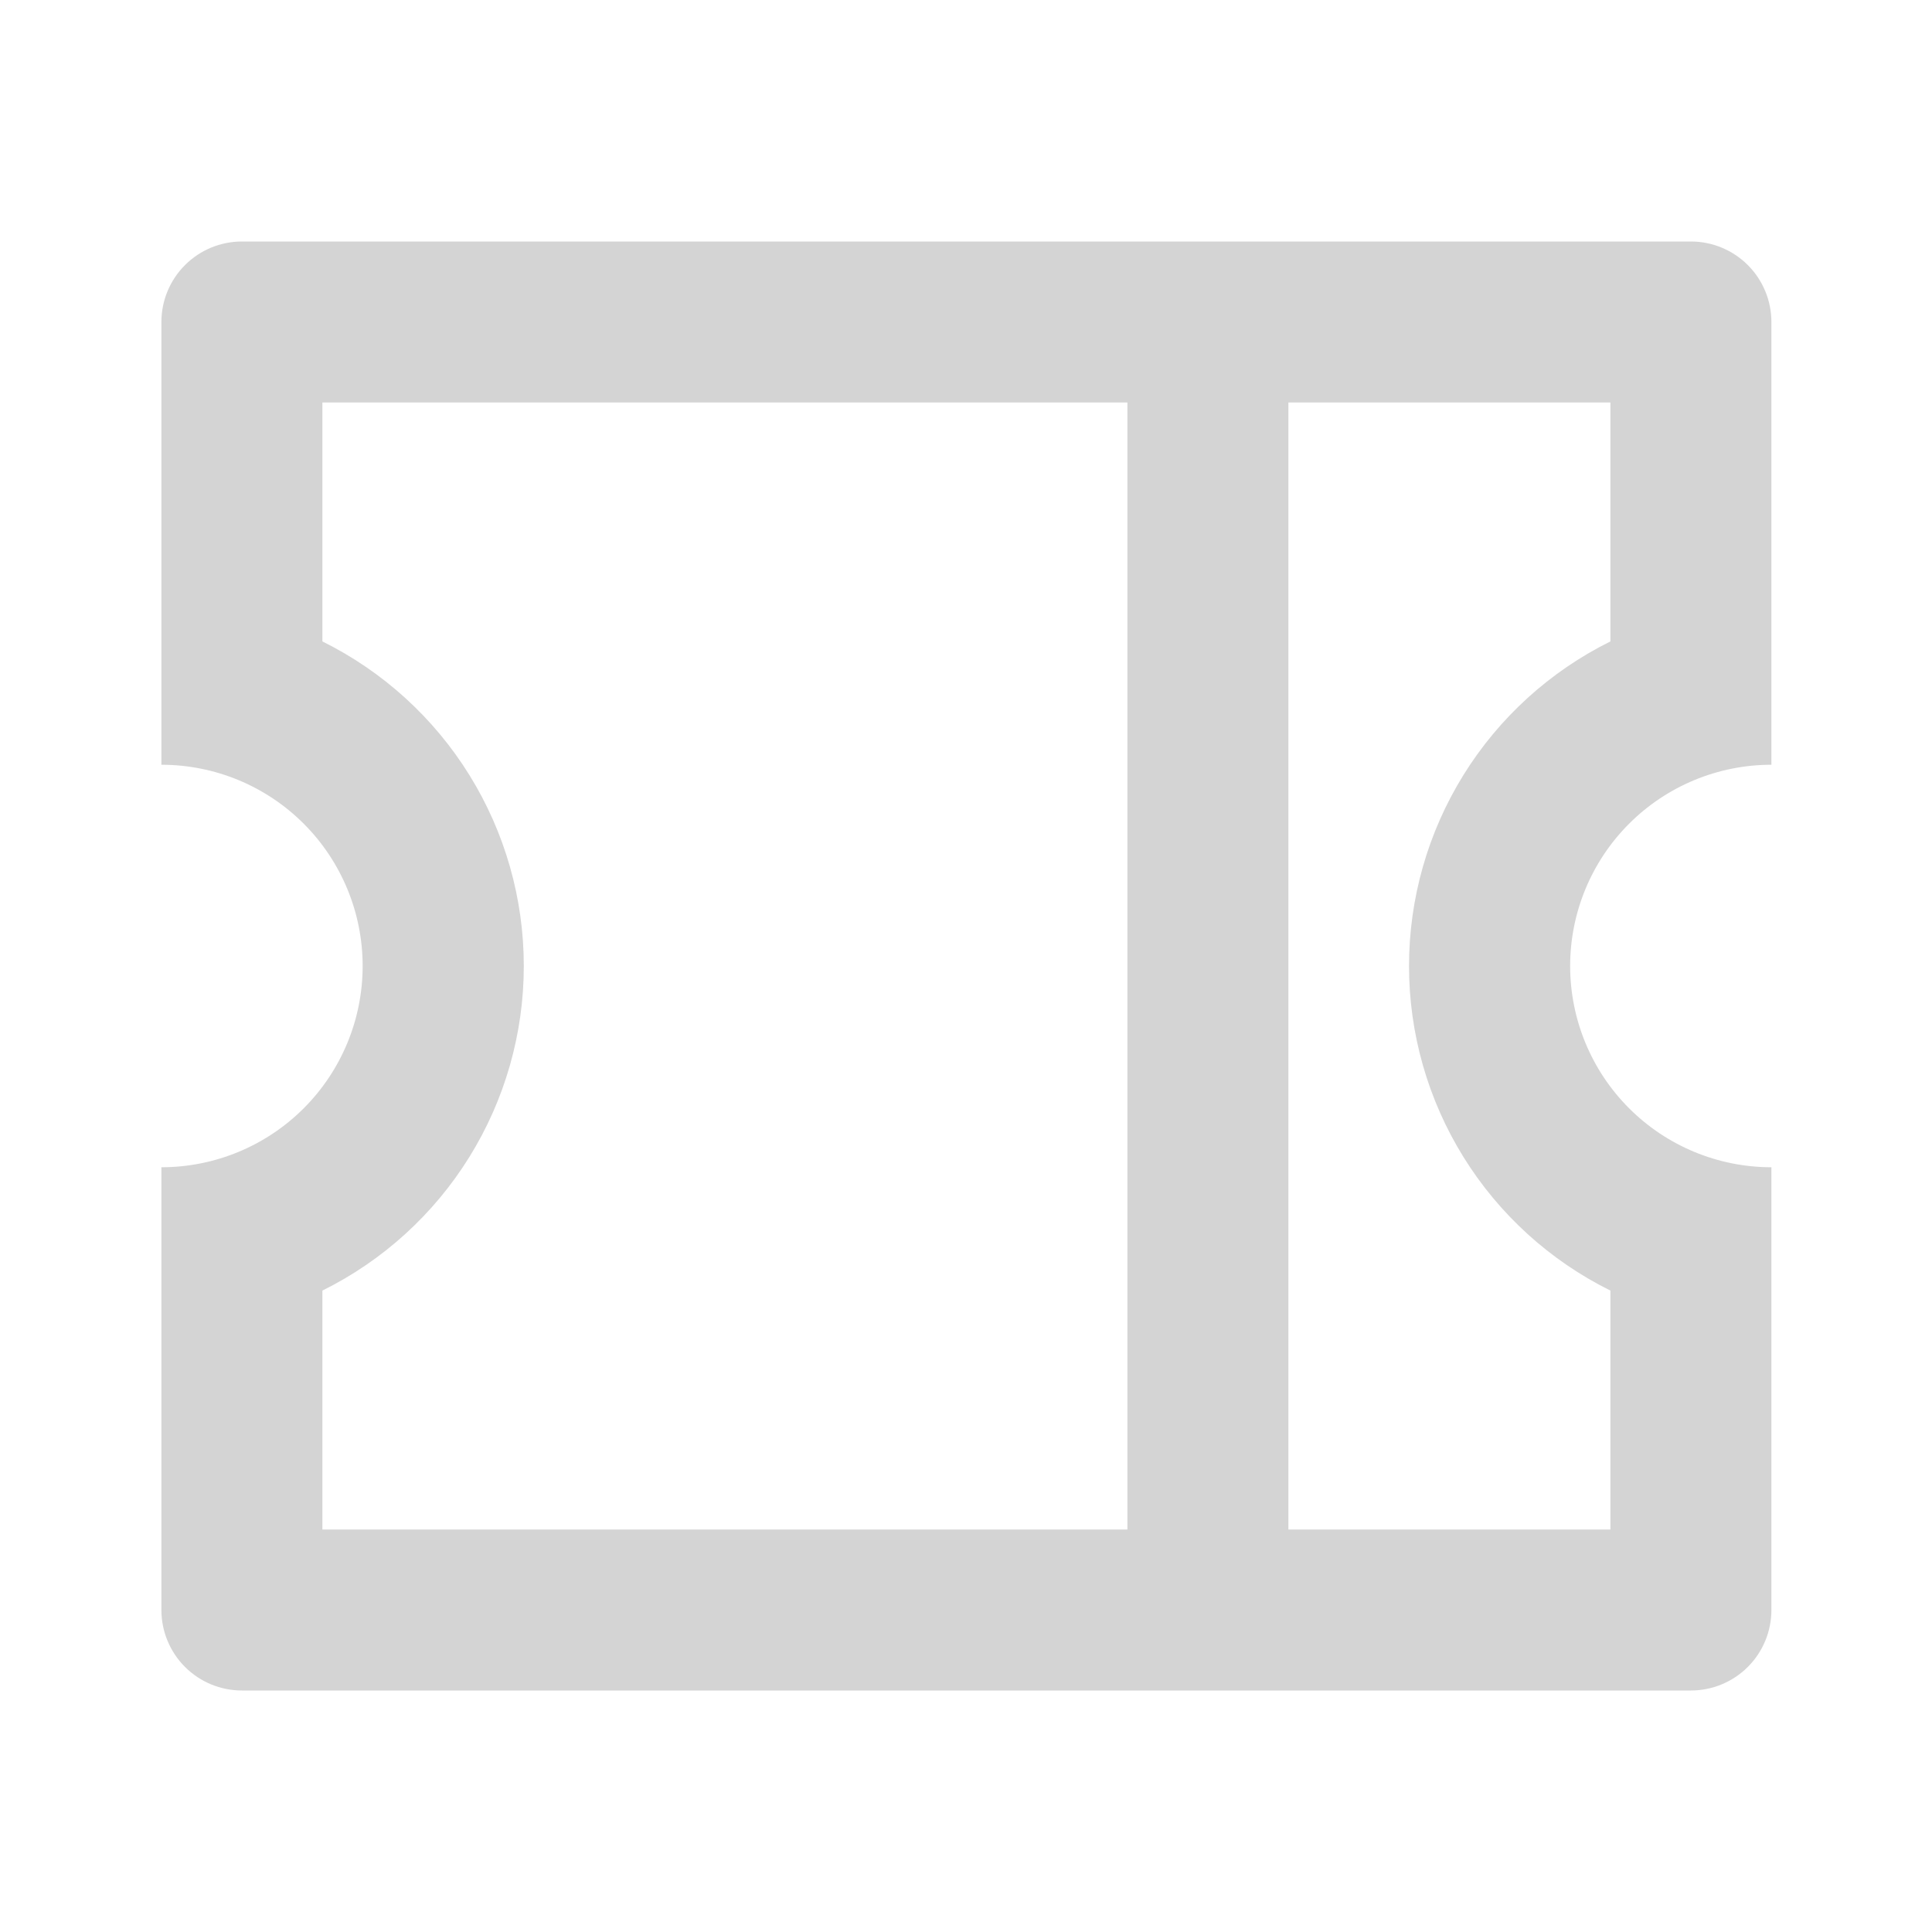 <svg width="120" height="120" viewBox="0 0 120 120" fill="none" xmlns="http://www.w3.org/2000/svg">
<path d="M10.025 47.5V20C10.025 18.674 10.552 17.402 11.49 16.465C12.428 15.527 13.699 15 15.025 15H105.025C106.351 15 107.623 15.527 108.561 16.465C109.499 17.402 110.025 18.674 110.025 20V47.5C106.71 47.5 103.531 48.817 101.187 51.161C98.842 53.505 97.525 56.685 97.525 60C97.525 63.315 98.842 66.495 101.187 68.839C103.531 71.183 106.71 72.5 110.025 72.5V100C110.025 101.326 109.499 102.598 108.561 103.536C107.623 104.473 106.351 105 105.025 105H15.025C13.699 105 12.428 104.473 11.49 103.536C10.552 102.598 10.025 101.326 10.025 100V72.5C13.341 72.5 16.52 71.183 18.864 68.839C21.208 66.495 22.525 63.315 22.525 60C22.525 56.685 21.208 53.505 18.864 51.161C16.52 48.817 13.341 47.5 10.025 47.5ZM70.025 25H20.025V39.84C23.781 41.702 26.943 44.575 29.153 48.137C31.363 51.699 32.534 55.808 32.534 60C32.534 64.192 31.363 68.301 29.153 71.863C26.943 75.425 23.781 78.299 20.025 80.16V95H70.025V25ZM80.025 25V95H100.025V80.16C96.269 78.299 93.108 75.425 90.898 71.863C88.688 68.301 87.517 64.192 87.517 60C87.517 55.808 88.688 51.699 90.898 48.137C93.108 44.575 96.269 41.702 100.025 39.84V25H80.025Z" fill="#D4D4D4"/>
</svg>
